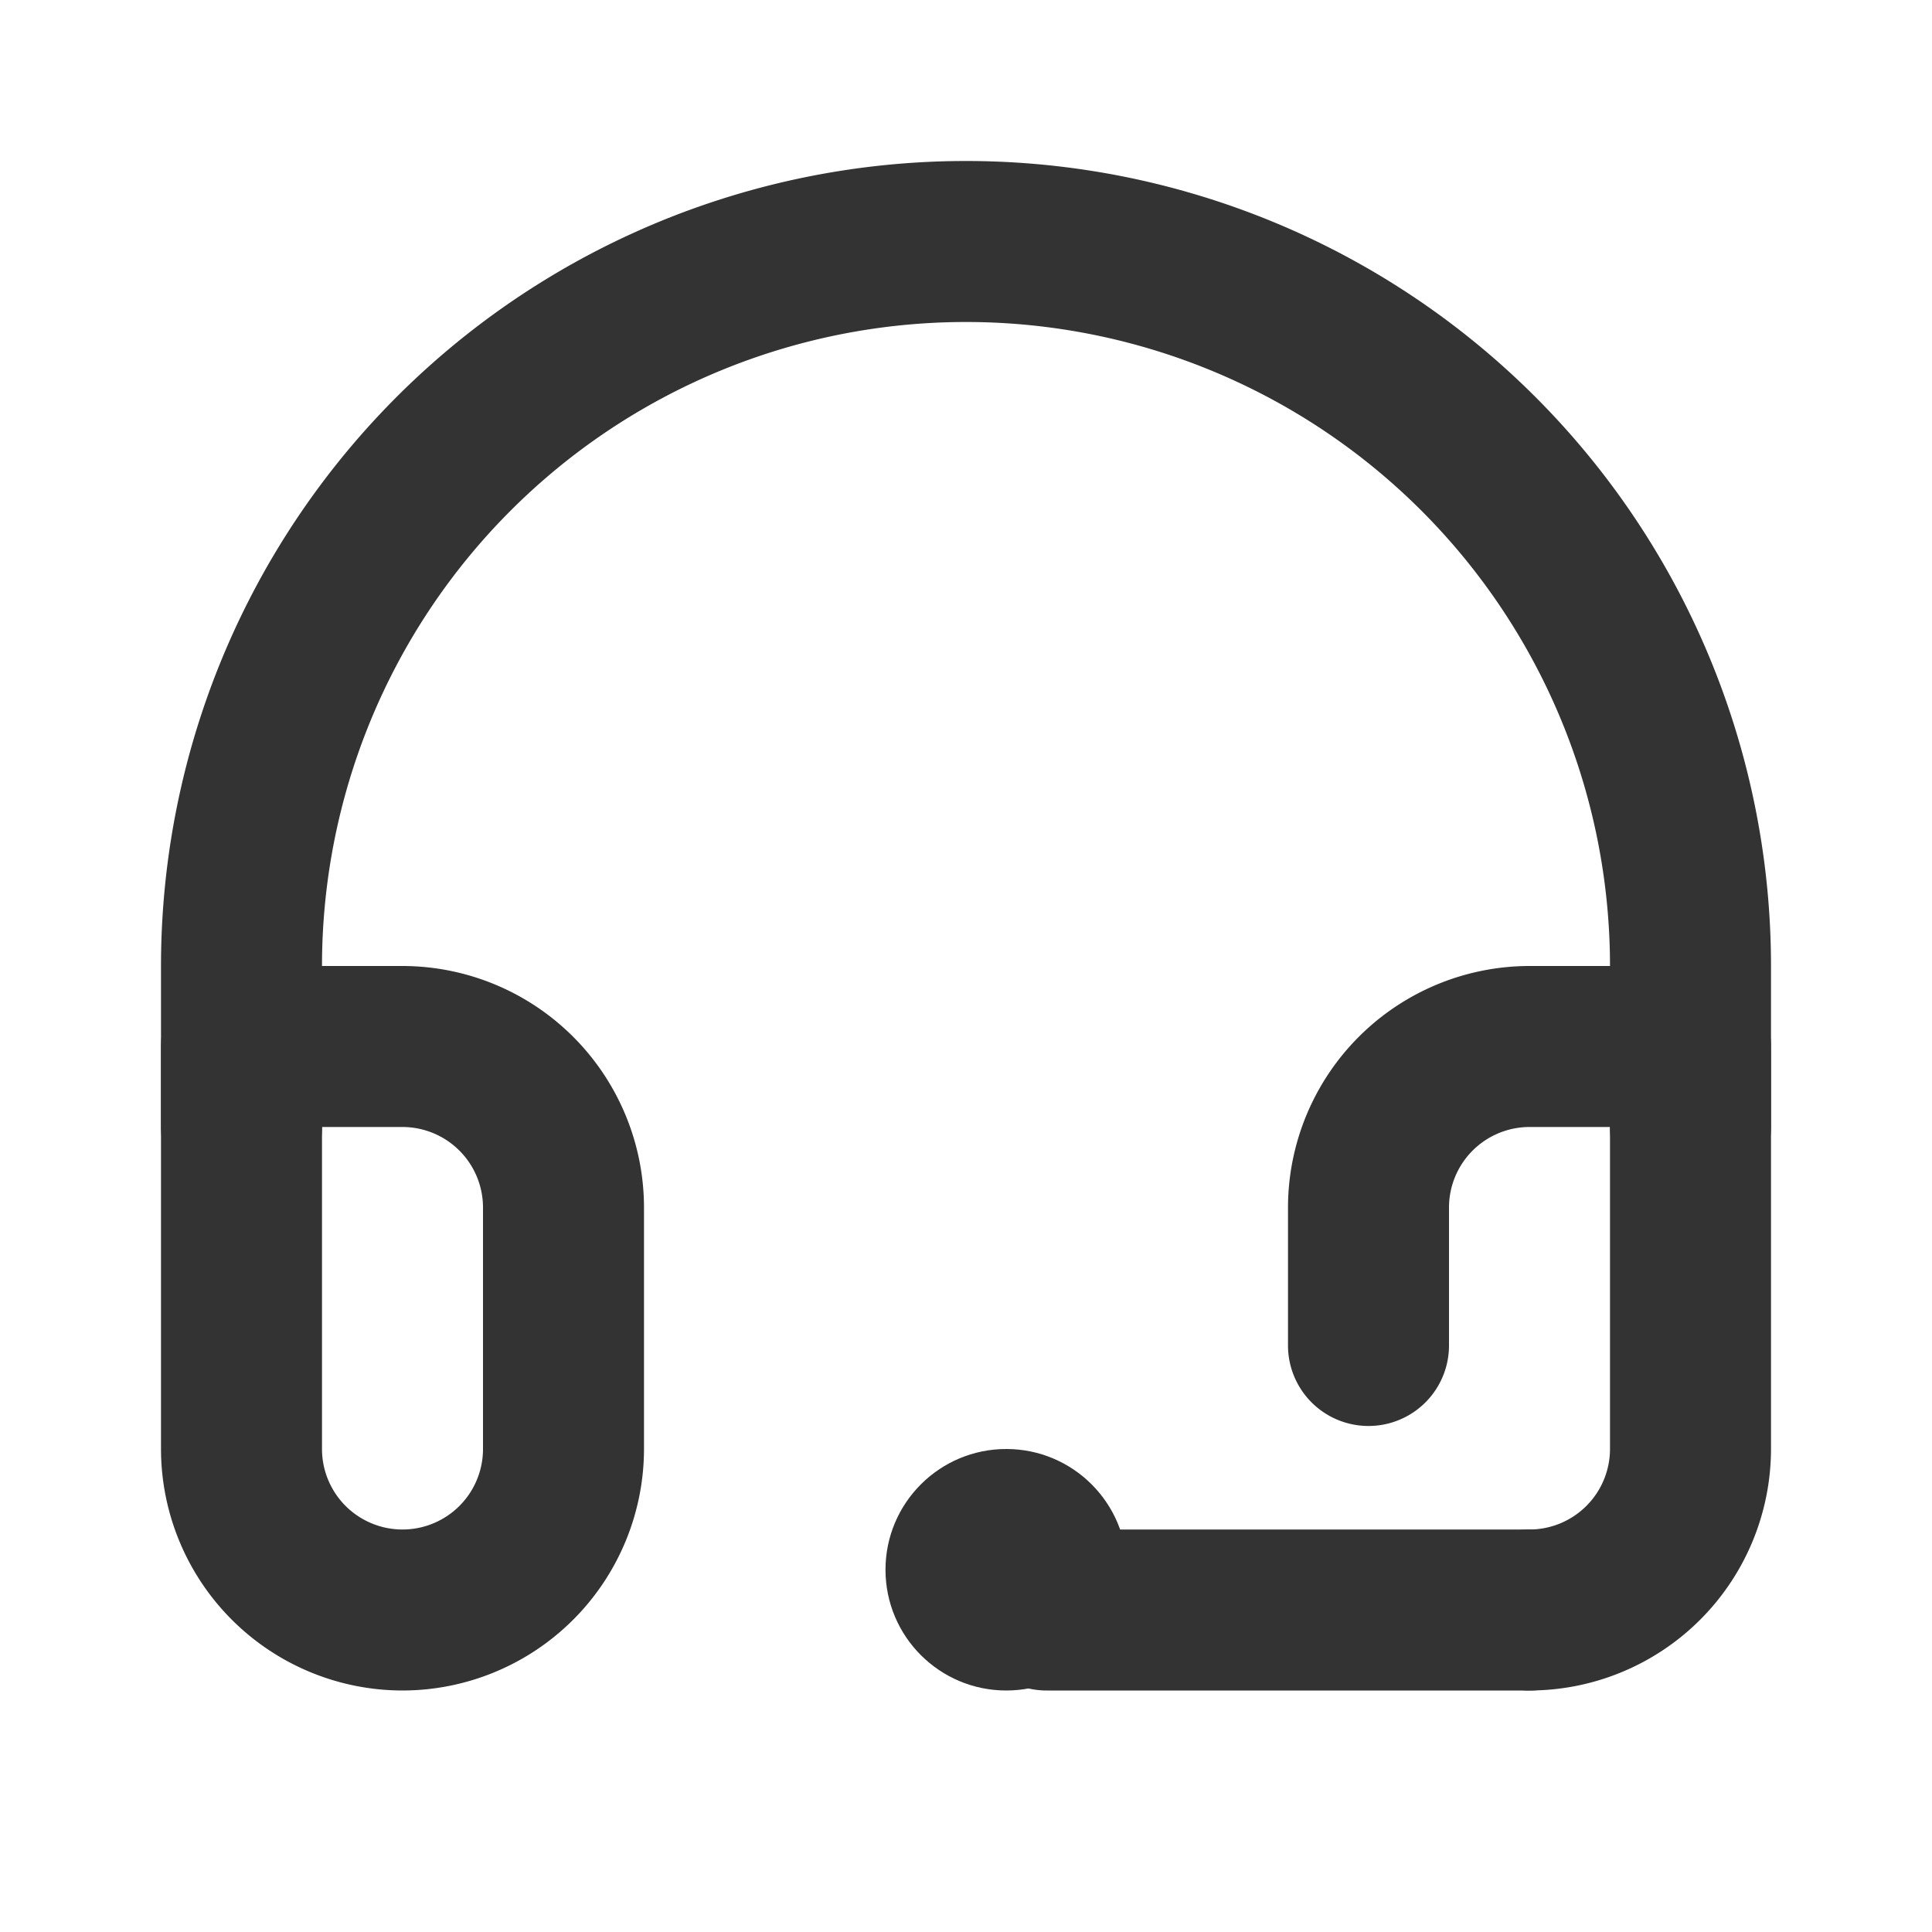 <svg id="_006_DEVICES" data-name="006_DEVICES" xmlns="http://www.w3.org/2000/svg" width="24" height="24" viewBox="0 0 24 24"><title>006_043</title><path d="M21,15a1,1,0,0,1-1-1V12A8,8,0,0,0,4,12v2a1,1,0,0,1-2,0V12a10,10,0,0,1,20,0v2A1,1,0,0,1,21,15Z" style="fill:#333"/><path d="M5,21a3.003,3.003,0,0,1-3-3V13a1,1,0,0,1,1-1H5a3.003,3.003,0,0,1,3,3v3A3.003,3.003,0,0,1,5,21ZM4,14v4a1,1,0,0,0,2,0V15a1.001,1.001,0,0,0-1-1Z" style="fill:#333"/><path d="M19,21a1,1,0,0,1,0-2,1.001,1.001,0,0,0,1-1V14H19a1.001,1.001,0,0,0-1,1v1.714a1,1,0,0,1-2,0V15a3.003,3.003,0,0,1,3-3h2a1,1,0,0,1,1,1v5A3.003,3.003,0,0,1,19,21Z" style="fill:#333"/><path d="M19,21H13a1,1,0,0,1,0-2h6a1,1,0,0,1,0,2Z" style="fill:#333"/><circle cx="12.5" cy="19.5" r="1.5" style="fill:#333"/></svg>